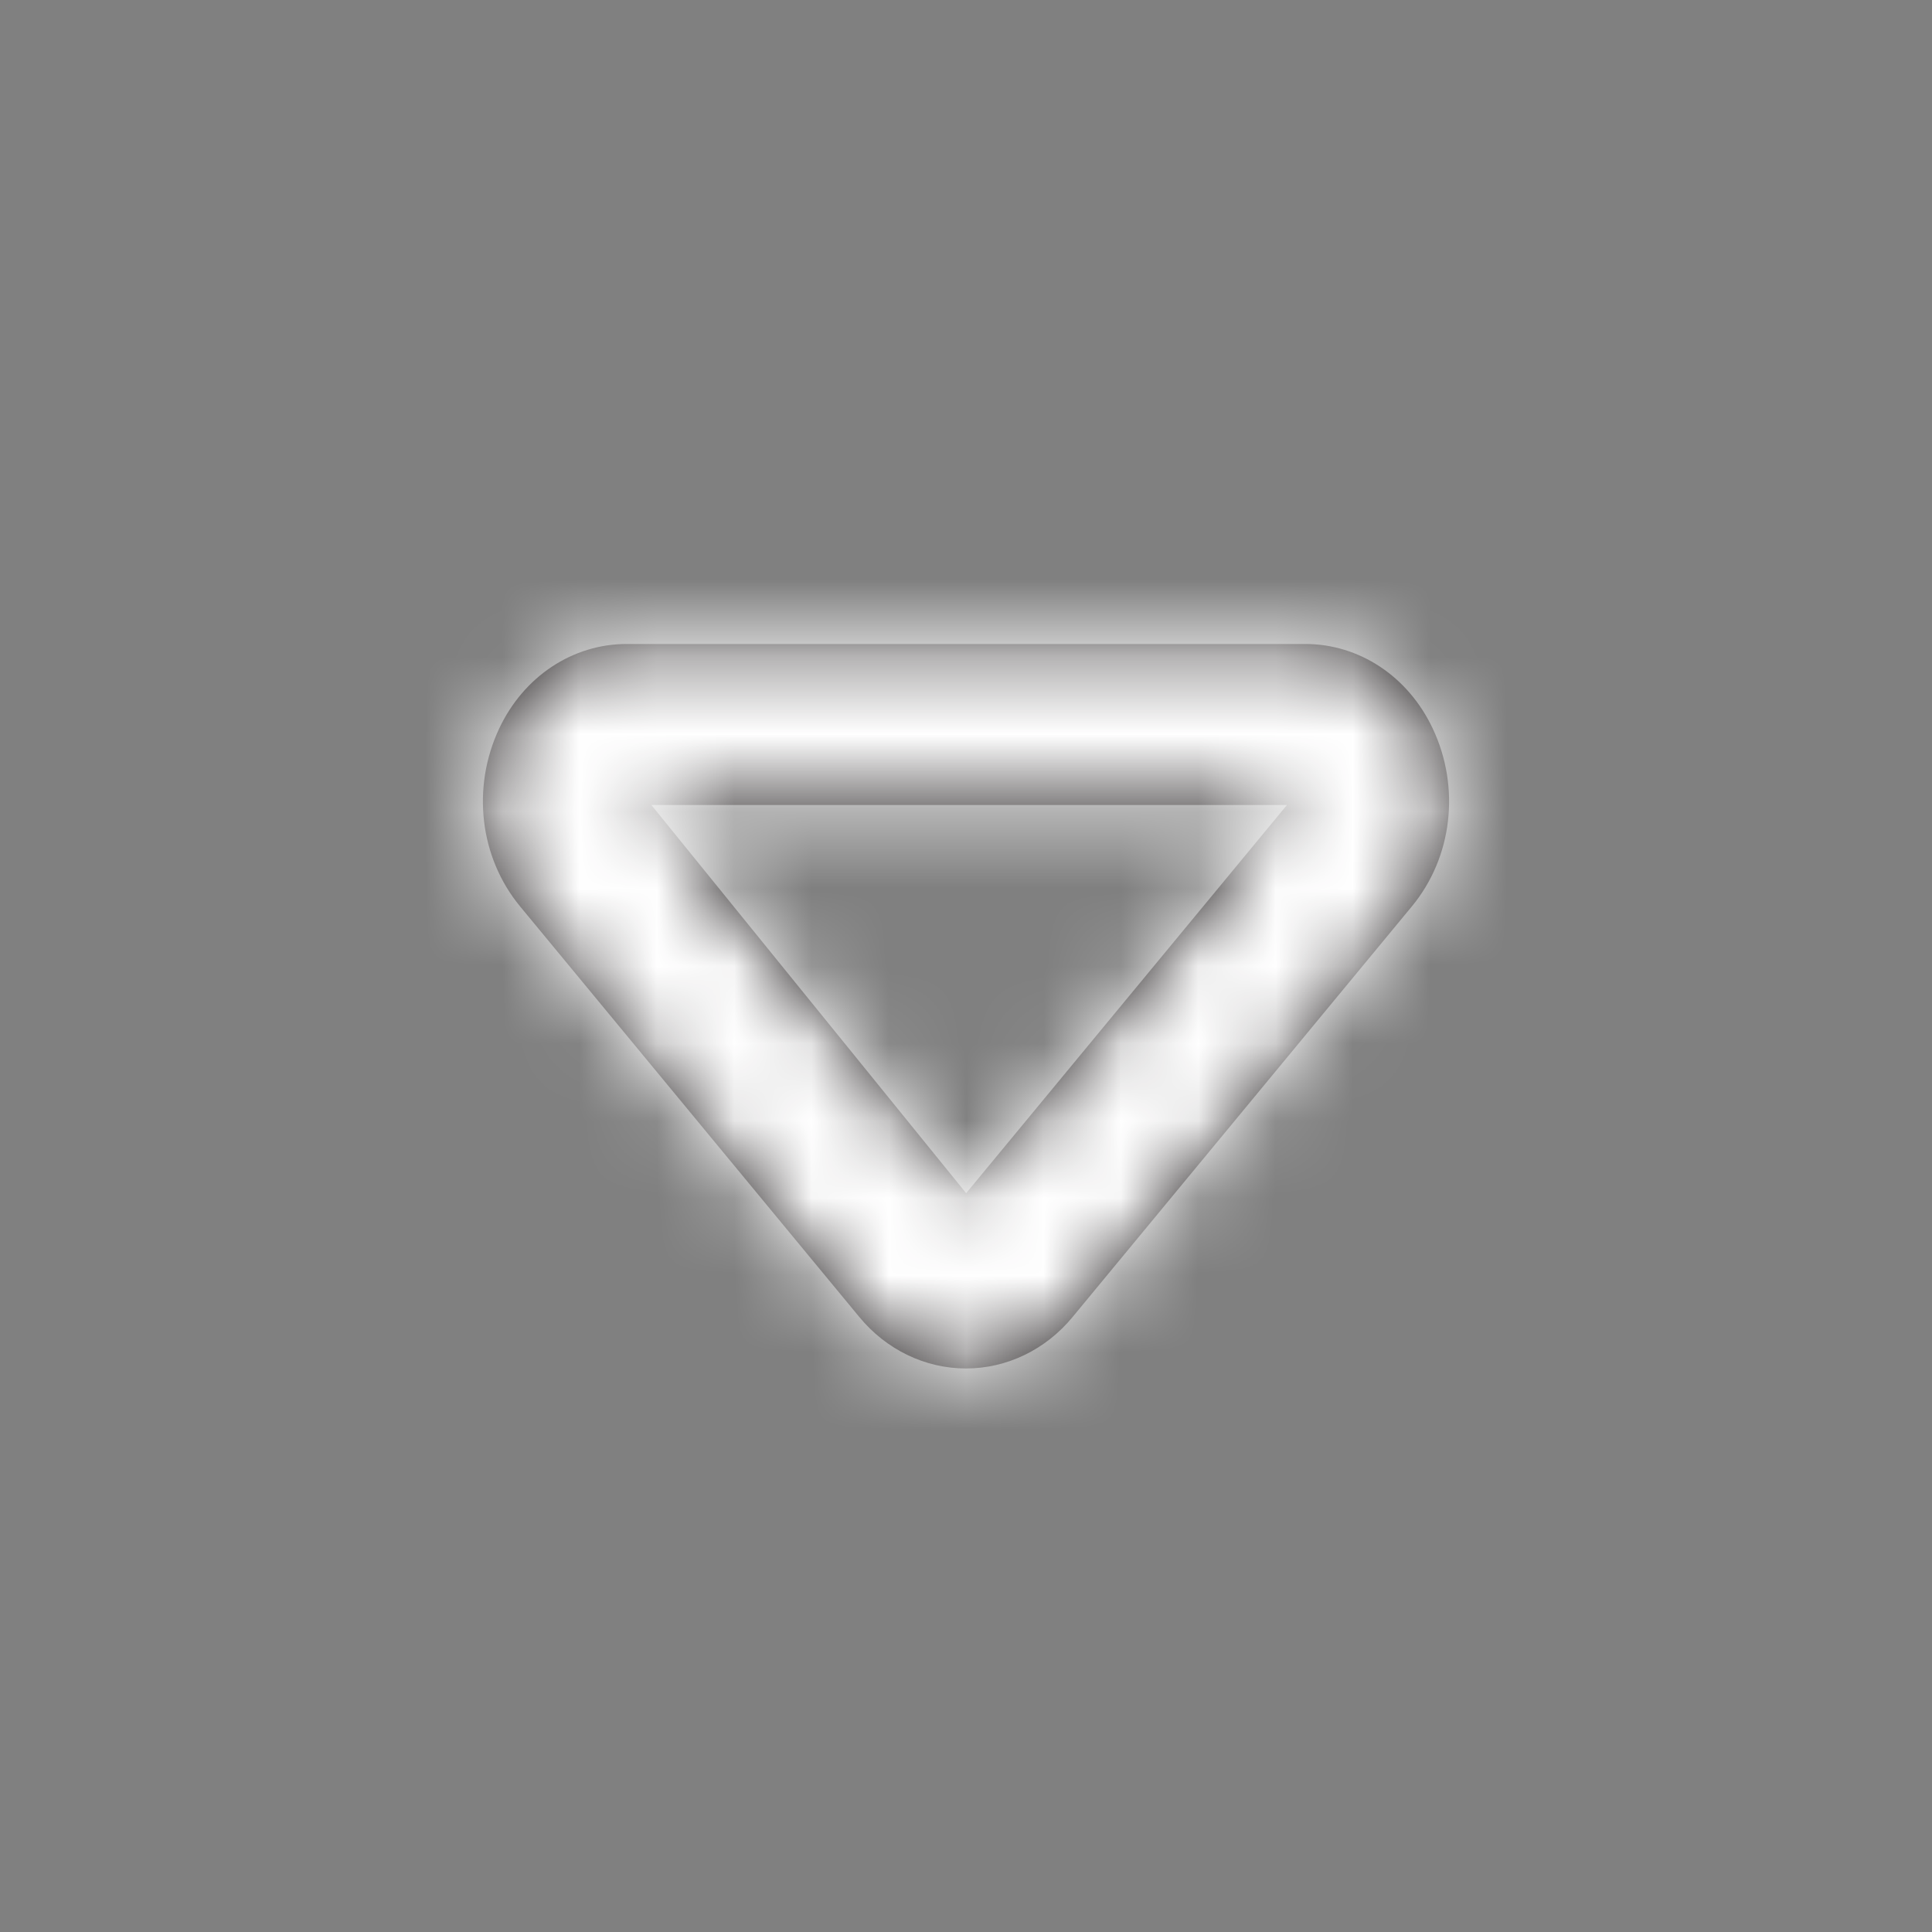 <svg width="25" height="25" viewBox="0 0 25 25" fill="none" xmlns="http://www.w3.org/2000/svg">
<rect x="0" y="0" width="25" height="25" fill="#808080" stroke="none"/>
<path fill-rule="evenodd" clip-rule="evenodd" d="M8.429 10.417L12.502 15.44L16.653 10.417H8.429ZM12.5 17.708C11.973 17.708 11.468 17.466 11.118 17.04L6.73 11.729C6.205 11.093 6.101 10.19 6.46 9.426C6.778 8.752 7.41 8.333 8.111 8.333H16.888C17.589 8.333 18.221 8.752 18.539 9.426C18.9 10.19 18.794 11.093 18.27 11.728L13.881 17.04C13.531 17.466 13.027 17.708 12.5 17.708Z" fill="#231F20"/>
<mask id="mask0" mask-type="alpha" maskUnits="userSpaceOnUse" x="6" y="8" width="13" height="10">
<path fill-rule="evenodd" clip-rule="evenodd" d="M8.429 10.417L12.502 15.44L16.653 10.417H8.429ZM12.5 17.708C11.973 17.708 11.468 17.466 11.118 17.04L6.73 11.729C6.205 11.093 6.101 10.19 6.46 9.426C6.778 8.752 7.41 8.333 8.111 8.333H16.888C17.589 8.333 18.221 8.752 18.539 9.426C18.9 10.19 18.794 11.093 18.27 11.728L13.881 17.04C13.531 17.466 13.027 17.708 12.5 17.708Z" fill="white"/>
</mask>
<g mask="url(#mask0)">
<rect width="25" height="25" rx="12.5" fill="white"/>
</g>
</svg>
